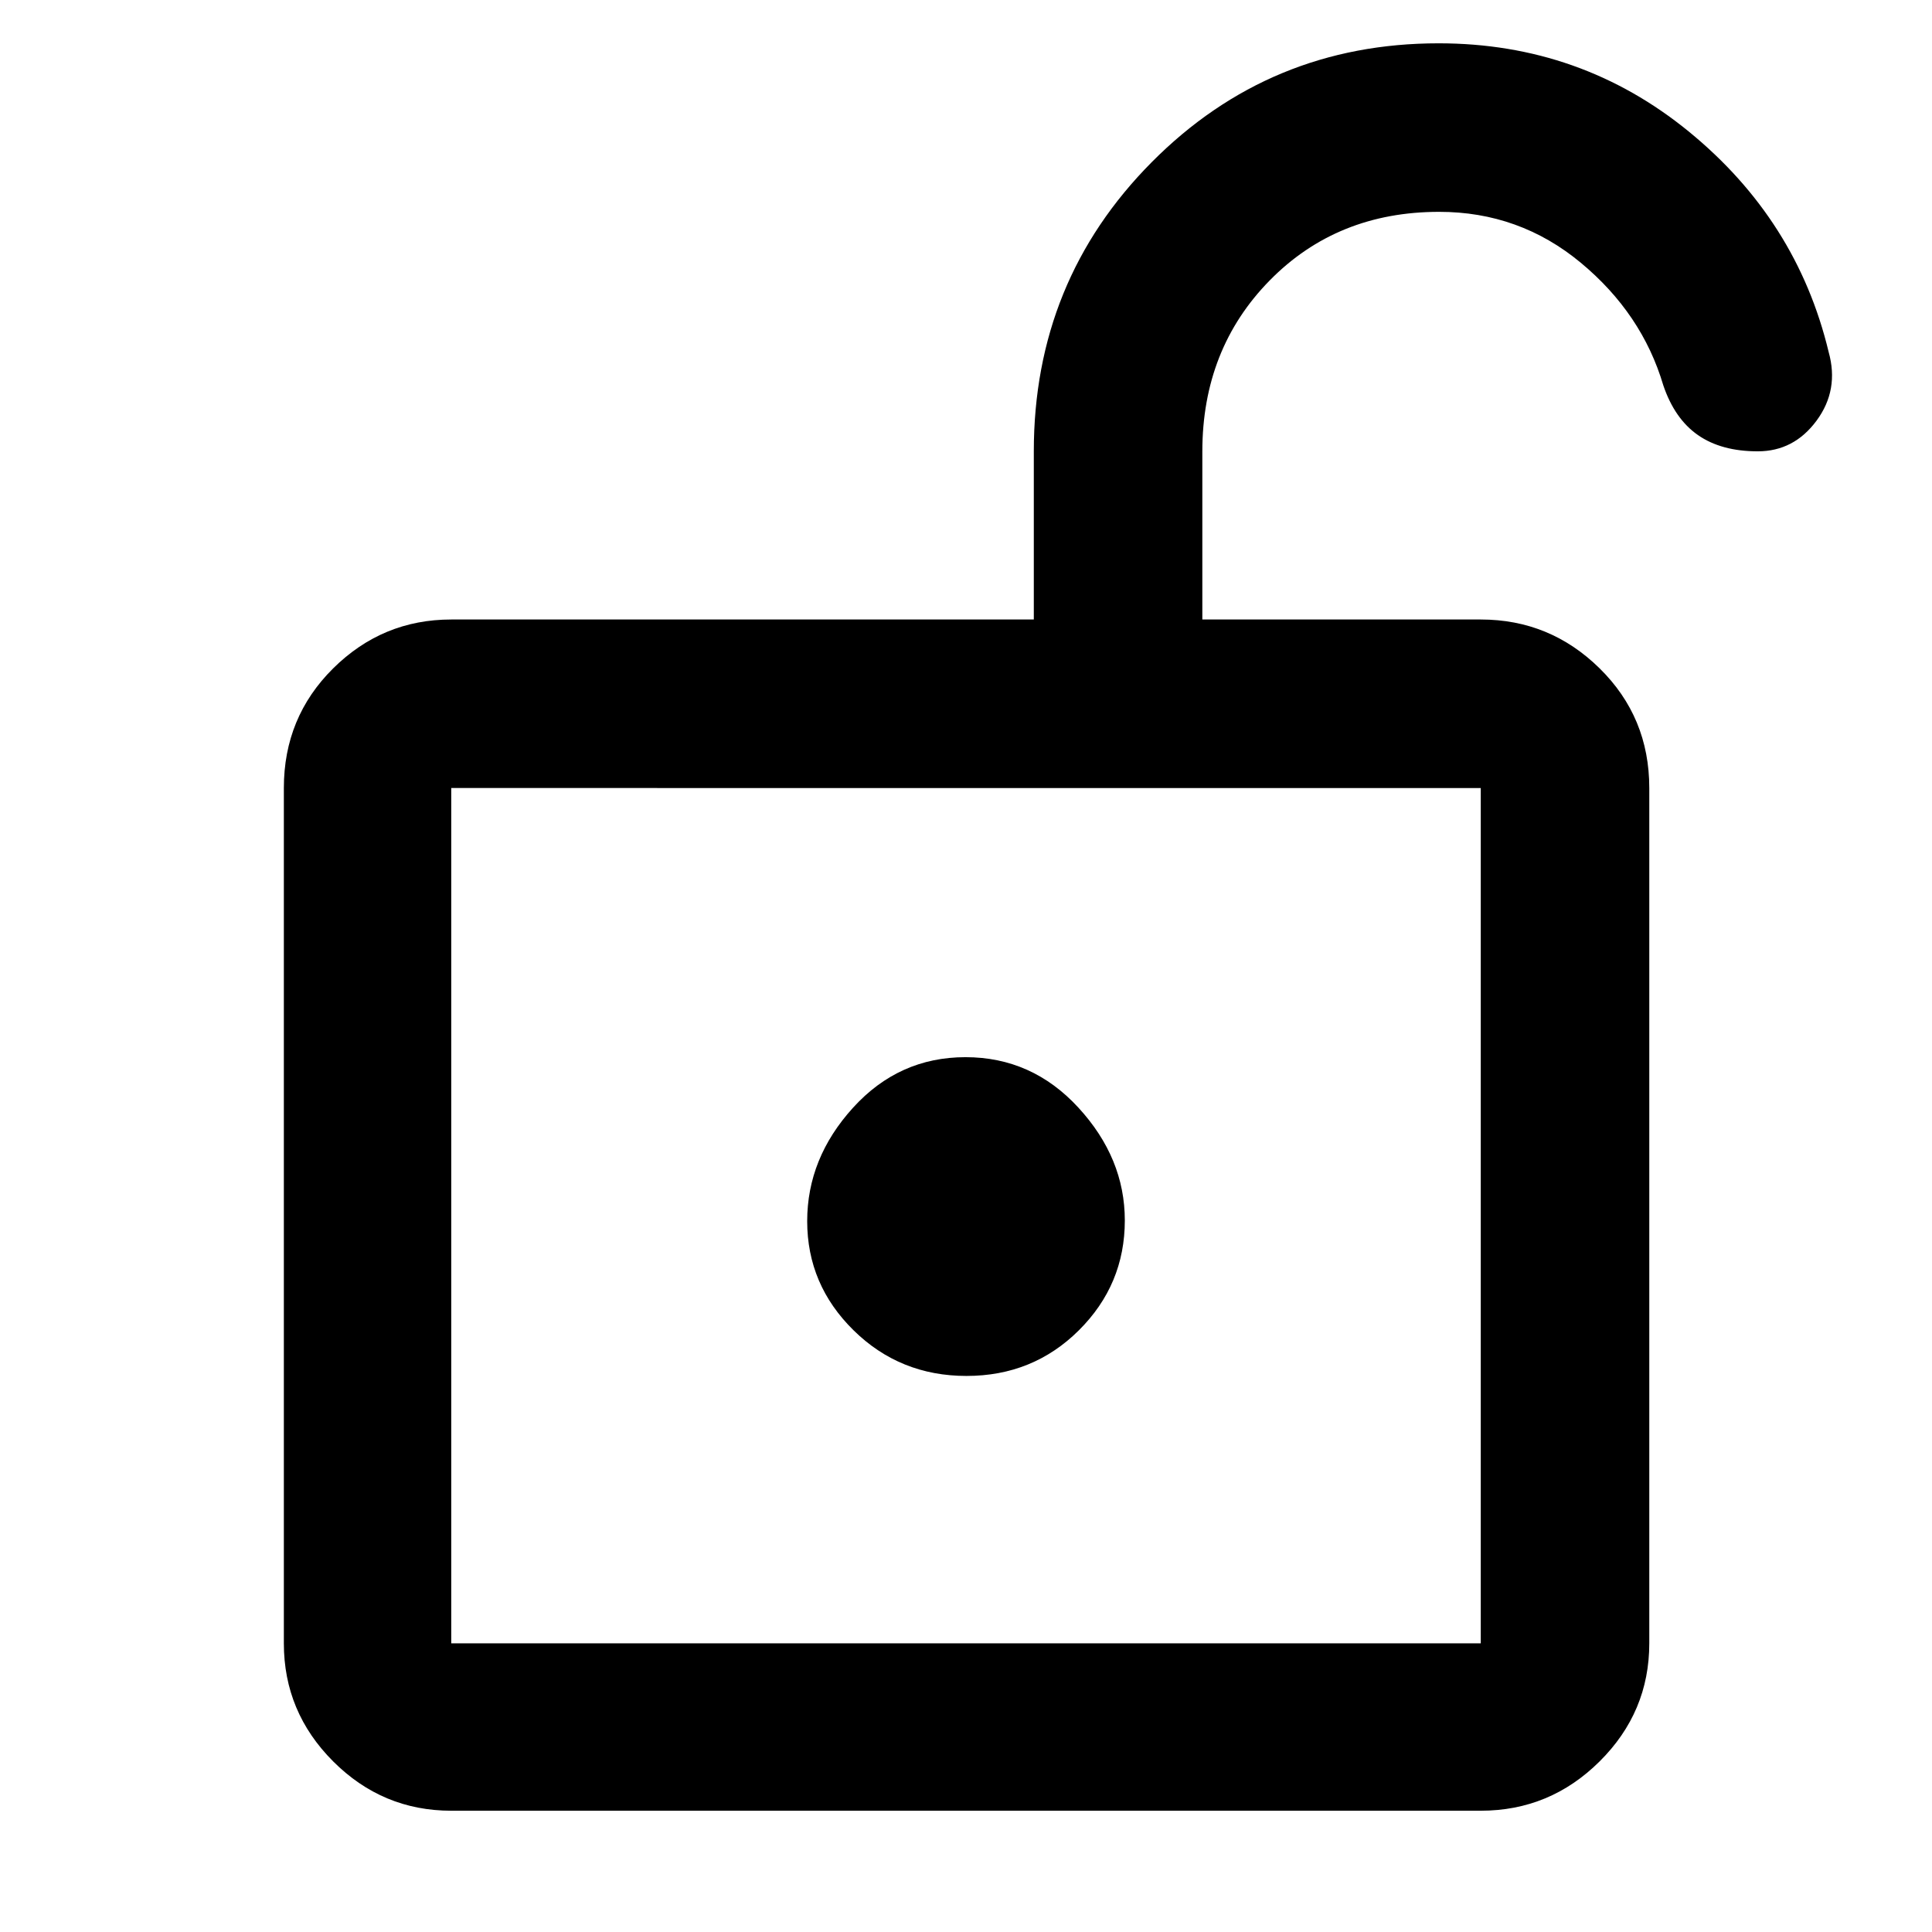 <svg xmlns="http://www.w3.org/2000/svg" height="48" viewBox="0 -960 960 960" width="48"><path d="M224.218-143.435h511.564v-425H224.218v425Zm256.03-132.87q33.056 0 55.861-22.7 22.804-22.7 22.804-54.577 0-30.94-23.052-56.027t-56.109-25.087q-33.056 0-55.861 25.086-22.804 25.085-22.804 56.407 0 31.555 23.052 54.226 23.052 22.672 56.109 22.672Zm-256.03 132.87v-425 425Zm0 83.174q-34.156 0-58.665-24.51-24.51-24.509-24.51-58.664v-425q0-35.18 24.51-59.46 24.509-24.279 58.665-24.279h289.476v-83.565q0-84.687 58.623-143.713 58.622-59.026 142.544-59.026 70.649 0 124.355 43.896 53.706 43.895 69.434 109.495 5.261 18.826-5.994 34.087-11.256 15.261-29.233 15.261-18.12 0-29.713-8.071t-17.234-24.755q-10.565-35.652-41.029-60.913-30.464-25.26-70.329-25.26-50.728 0-84.206 34.083t-33.478 85.046v83.435h138.348q34.389 0 59.064 24.279 24.676 24.28 24.676 59.46v425q0 34.155-24.676 58.665-24.675 24.509-59.064 24.509H224.218Z"/></svg>